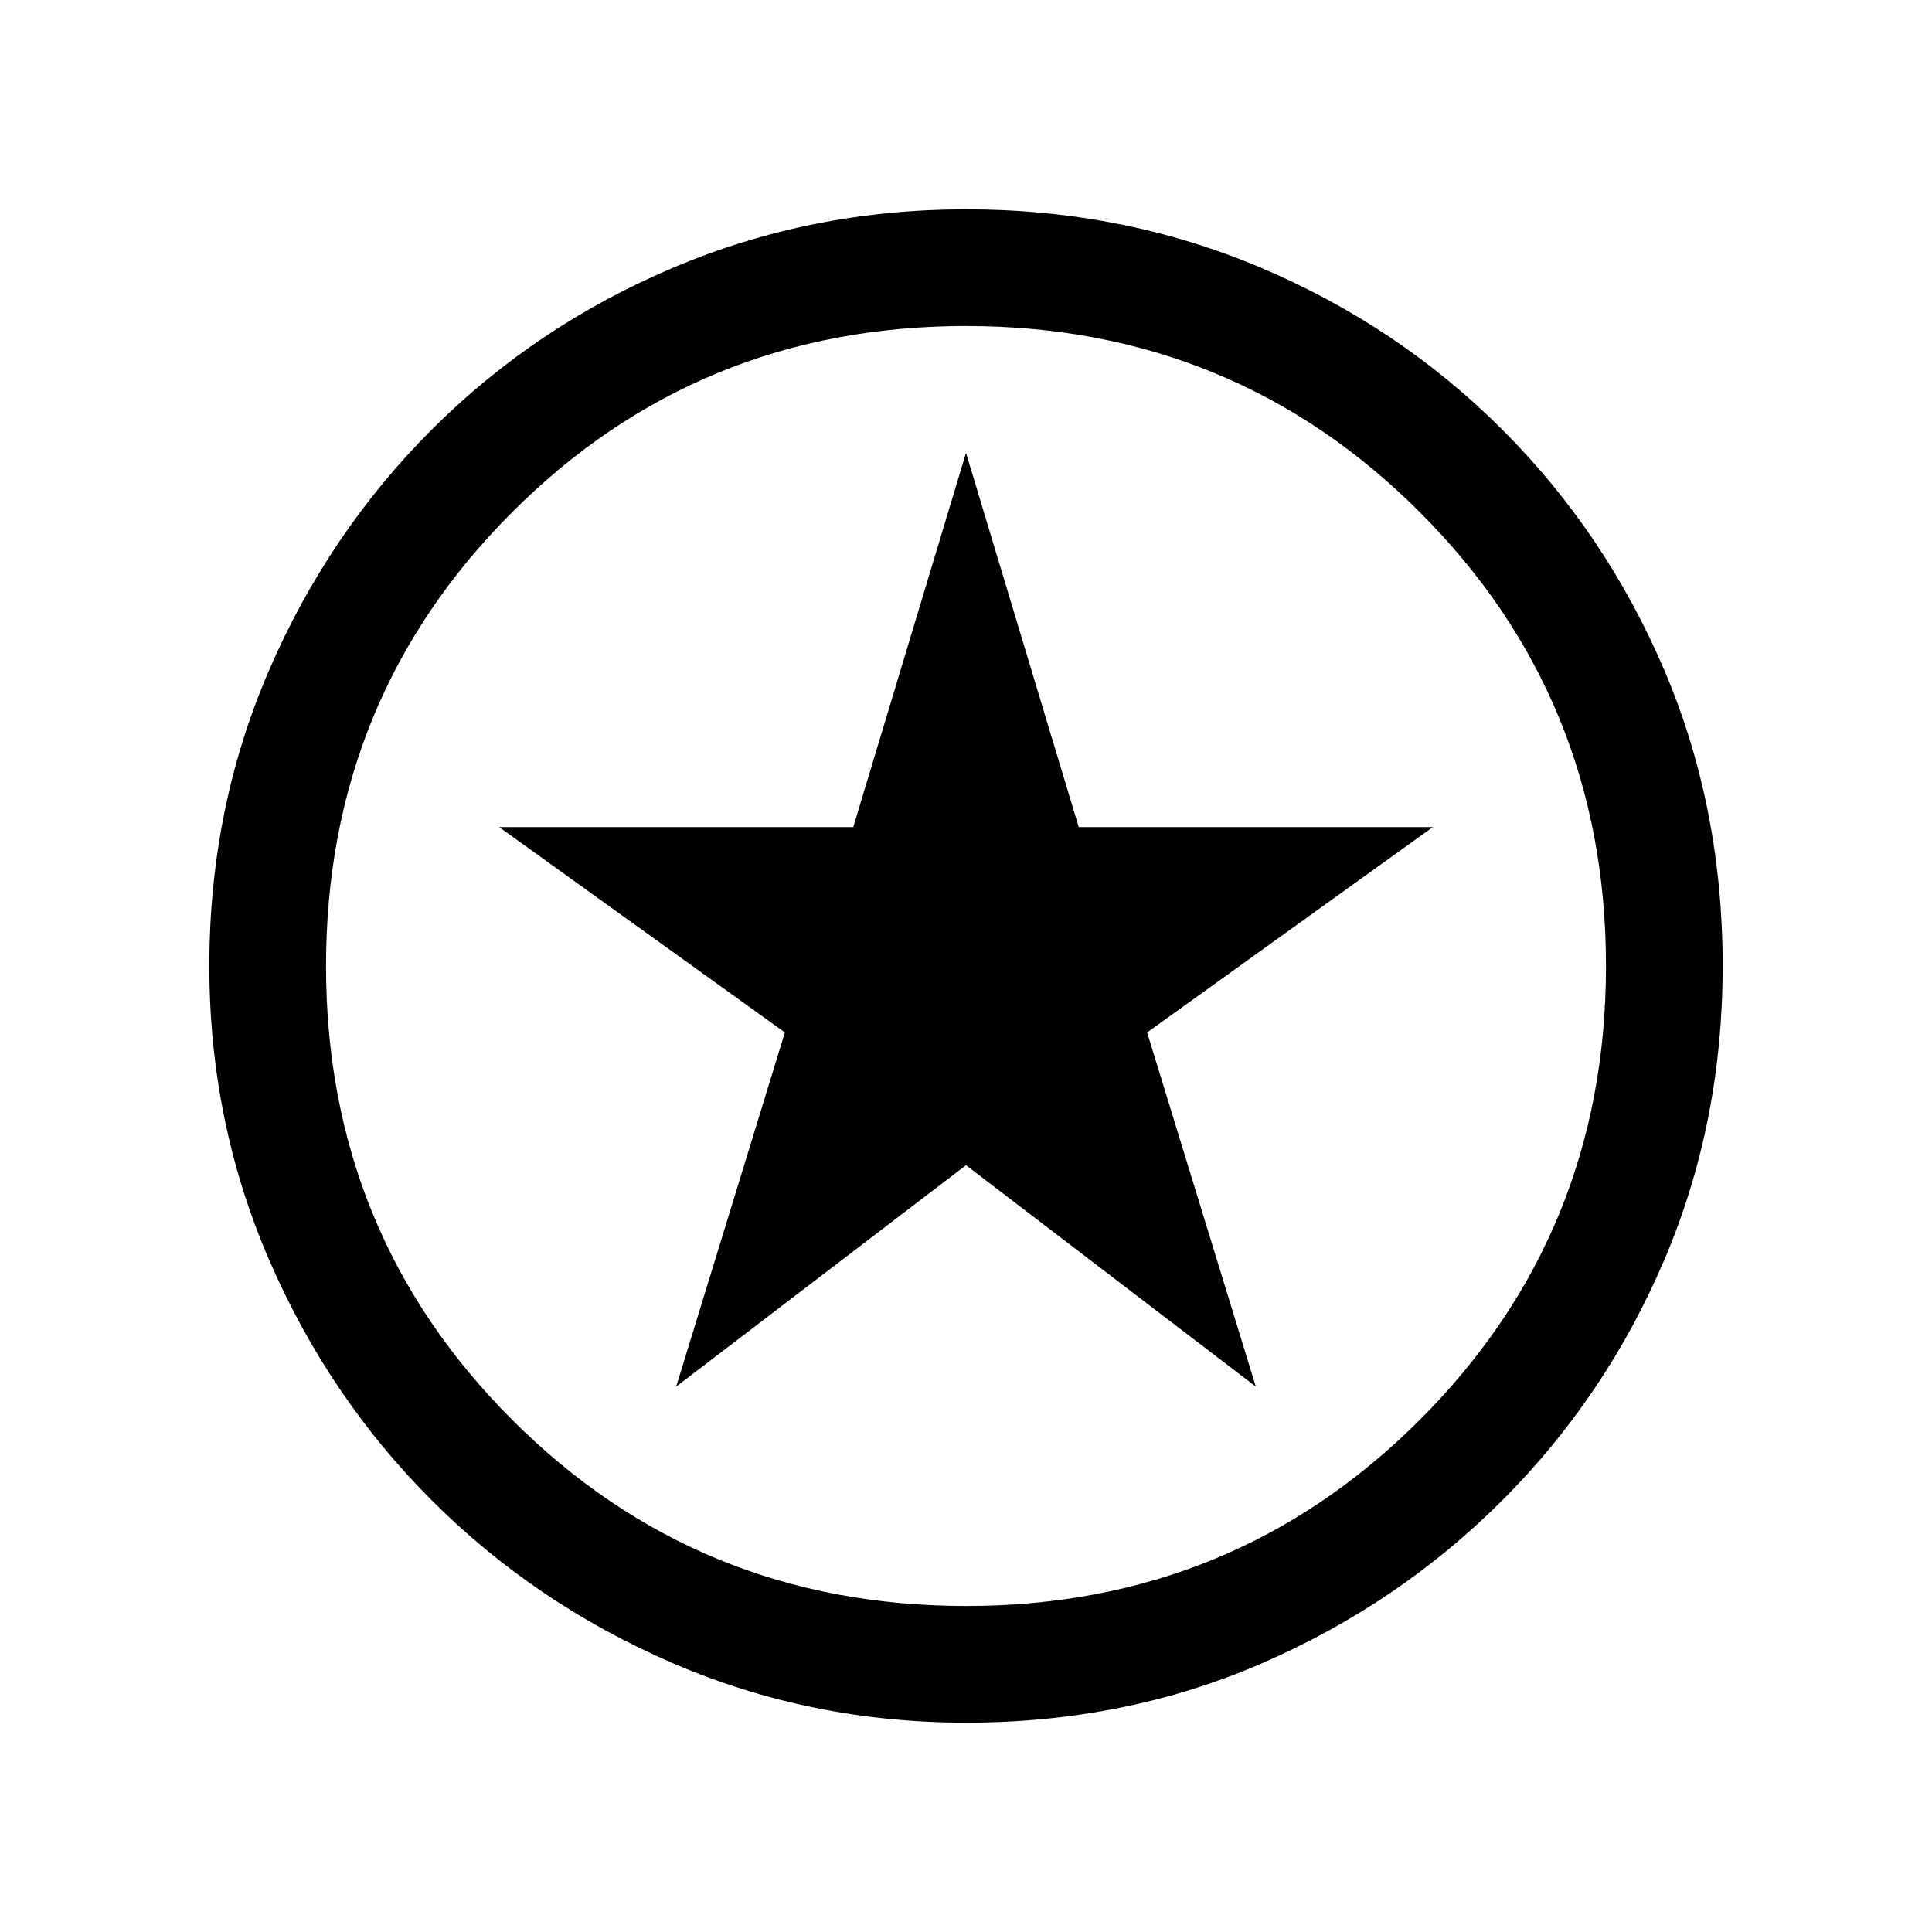 <svg xmlns="http://www.w3.org/2000/svg" height="20" width="20"><path d="m7 14.354 3-2.292 3 2.292-1.125-3.666 2.958-2.126h-3.666L10 4.688 8.833 8.562H5.167l2.958 2.126Zm3 3.479q-1.604 0-3.031-.614-1.427-.615-2.5-1.688t-1.688-2.5Q2.167 11.604 2.167 10q0-1.625.614-3.052.615-1.427 1.688-2.5t2.5-1.677Q8.396 2.167 10 2.167q1.625 0 3.052.604t2.5 1.677q1.073 1.073 1.677 2.49.604 1.416.604 3.062 0 1.625-.604 3.042-.604 1.416-1.677 2.489t-2.49 1.688q-1.416.614-3.062.614Zm0-1.208q2.771 0 4.698-1.927 1.927-1.927 1.927-4.698 0-2.771-1.927-4.698Q12.771 3.375 10 3.375q-2.771 0-4.698 1.927Q3.375 7.229 3.375 10q0 2.771 1.927 4.698Q7.229 16.625 10 16.625ZM10 10Z"/></svg>